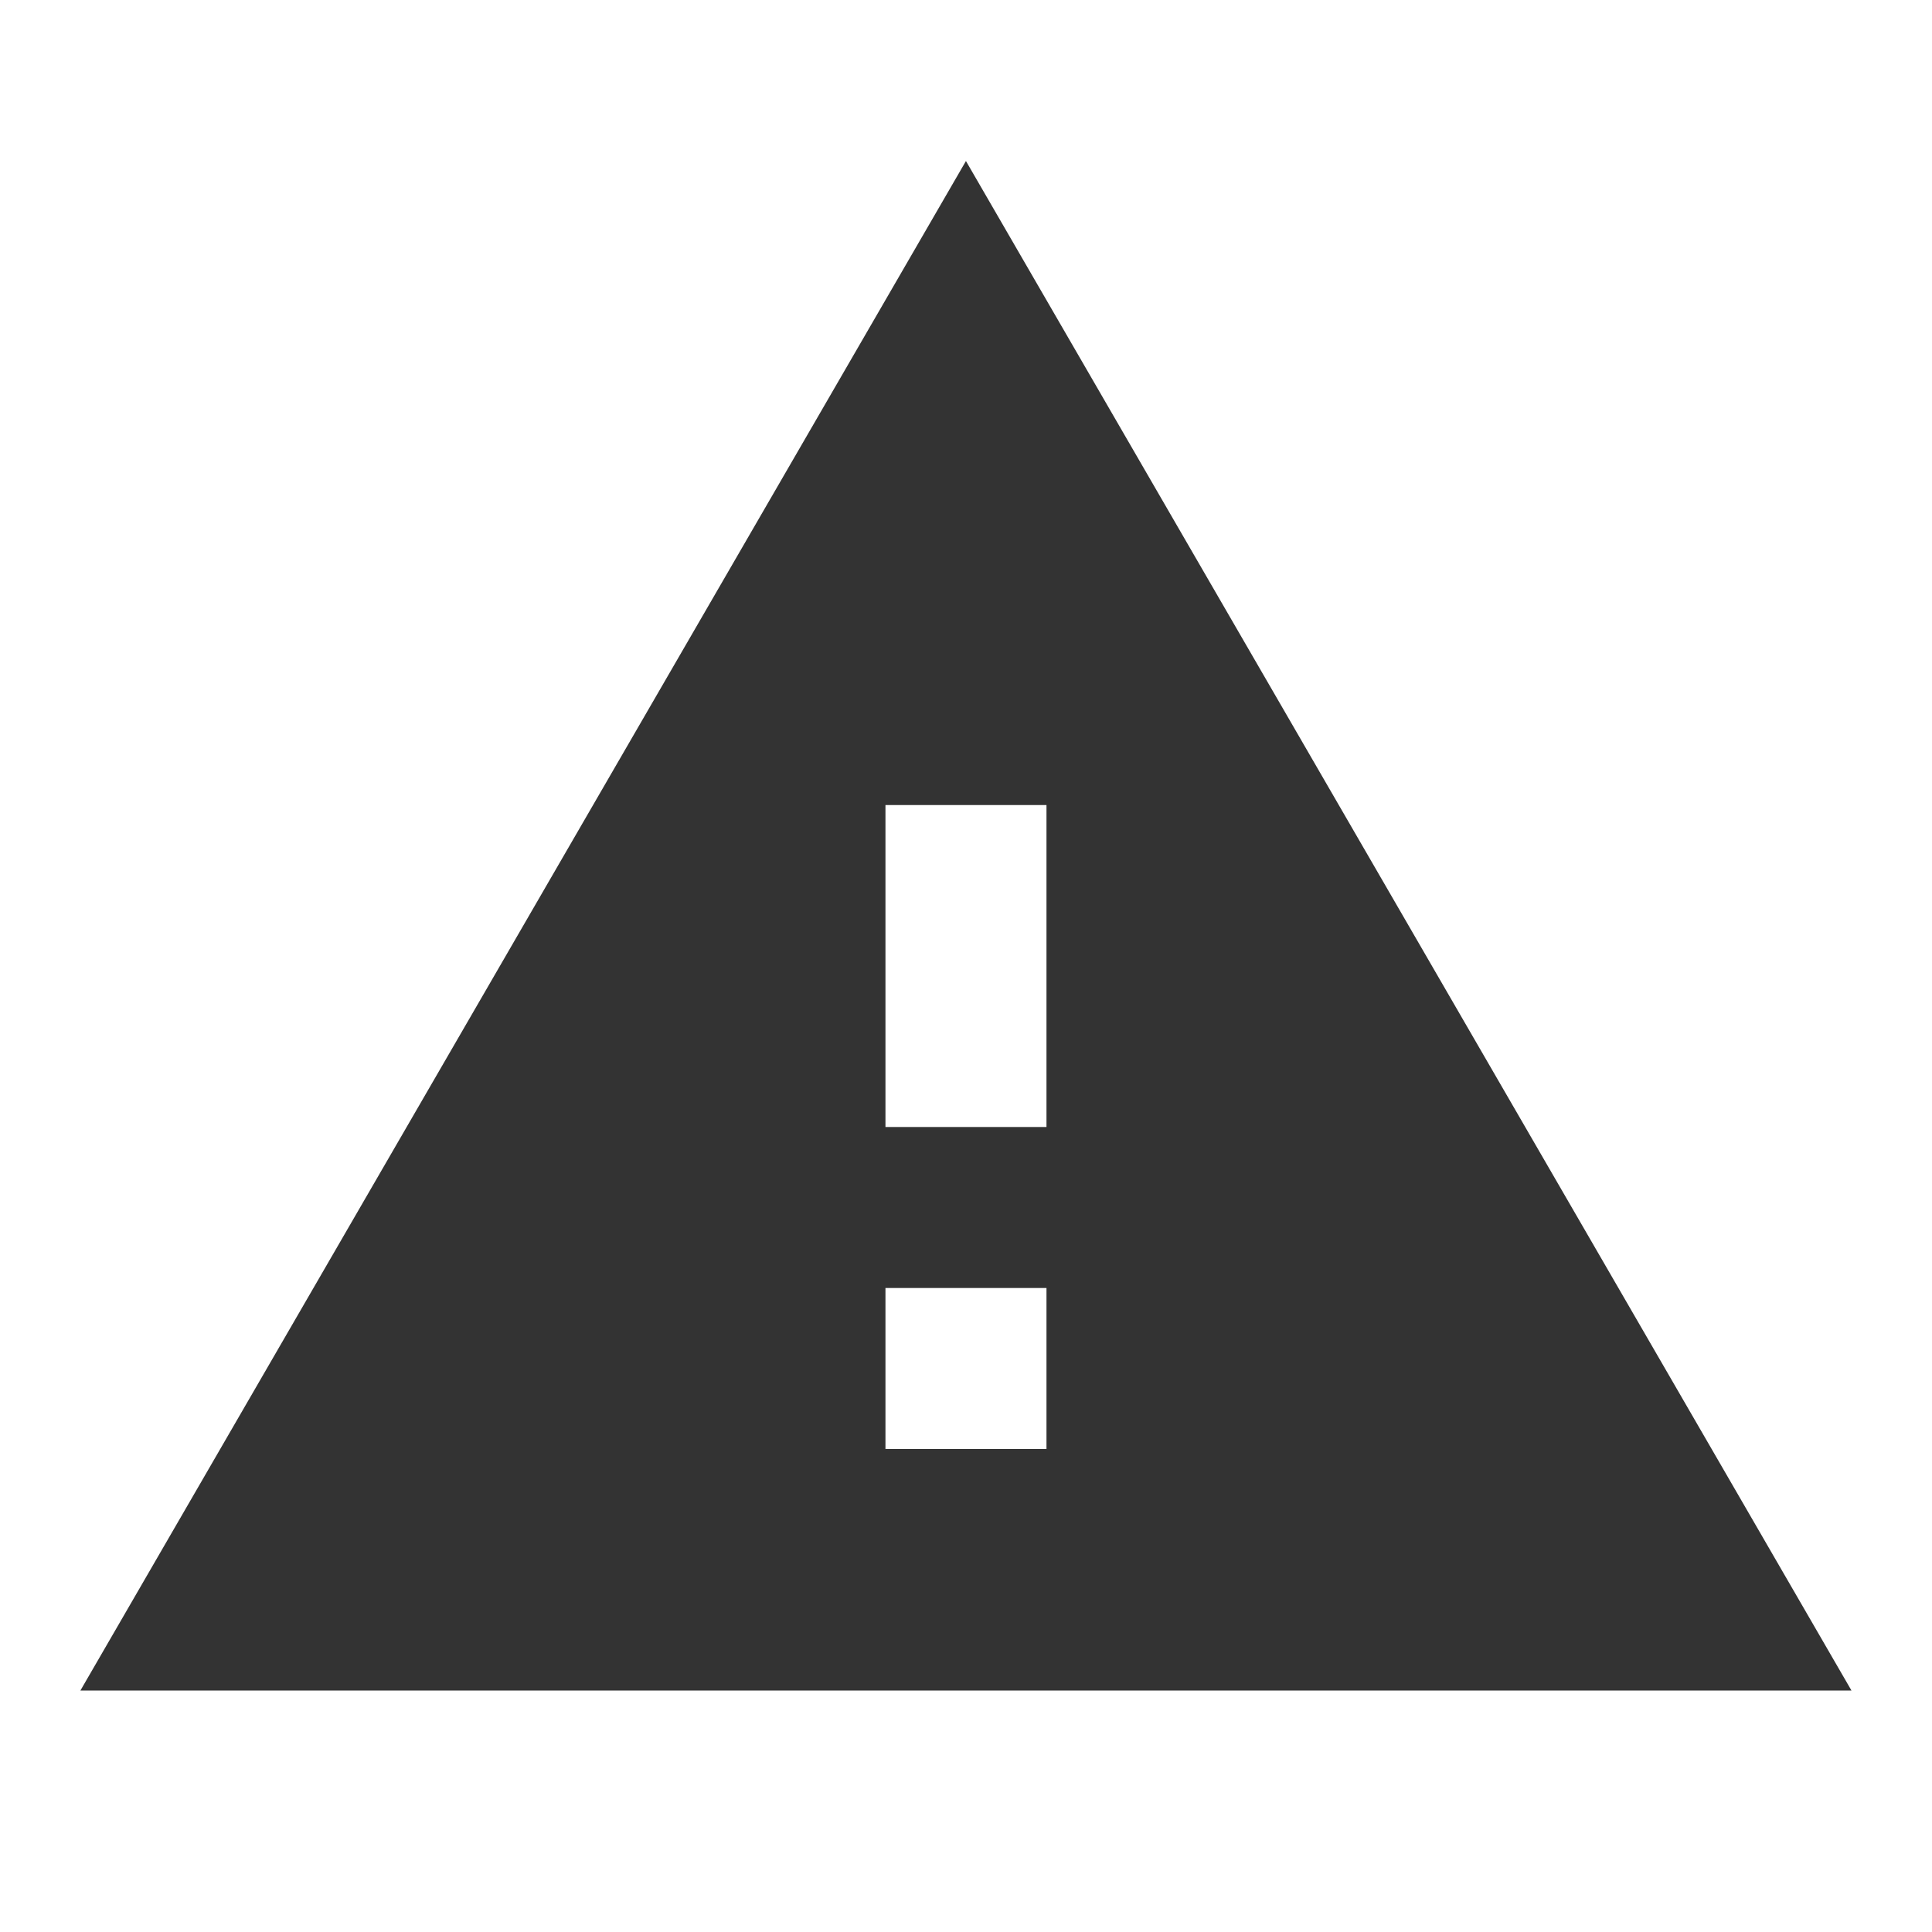 <svg xmlns="http://www.w3.org/2000/svg" width="32" height="32" viewBox="0 0 32 32"><path fill="#333" d="M1.333 28h29.333L15.999 2.667 1.332 28zm16-4h-2.667v-2.667h2.667V24zm0-5.333h-2.667v-5.333h2.667v5.333z"/></svg>